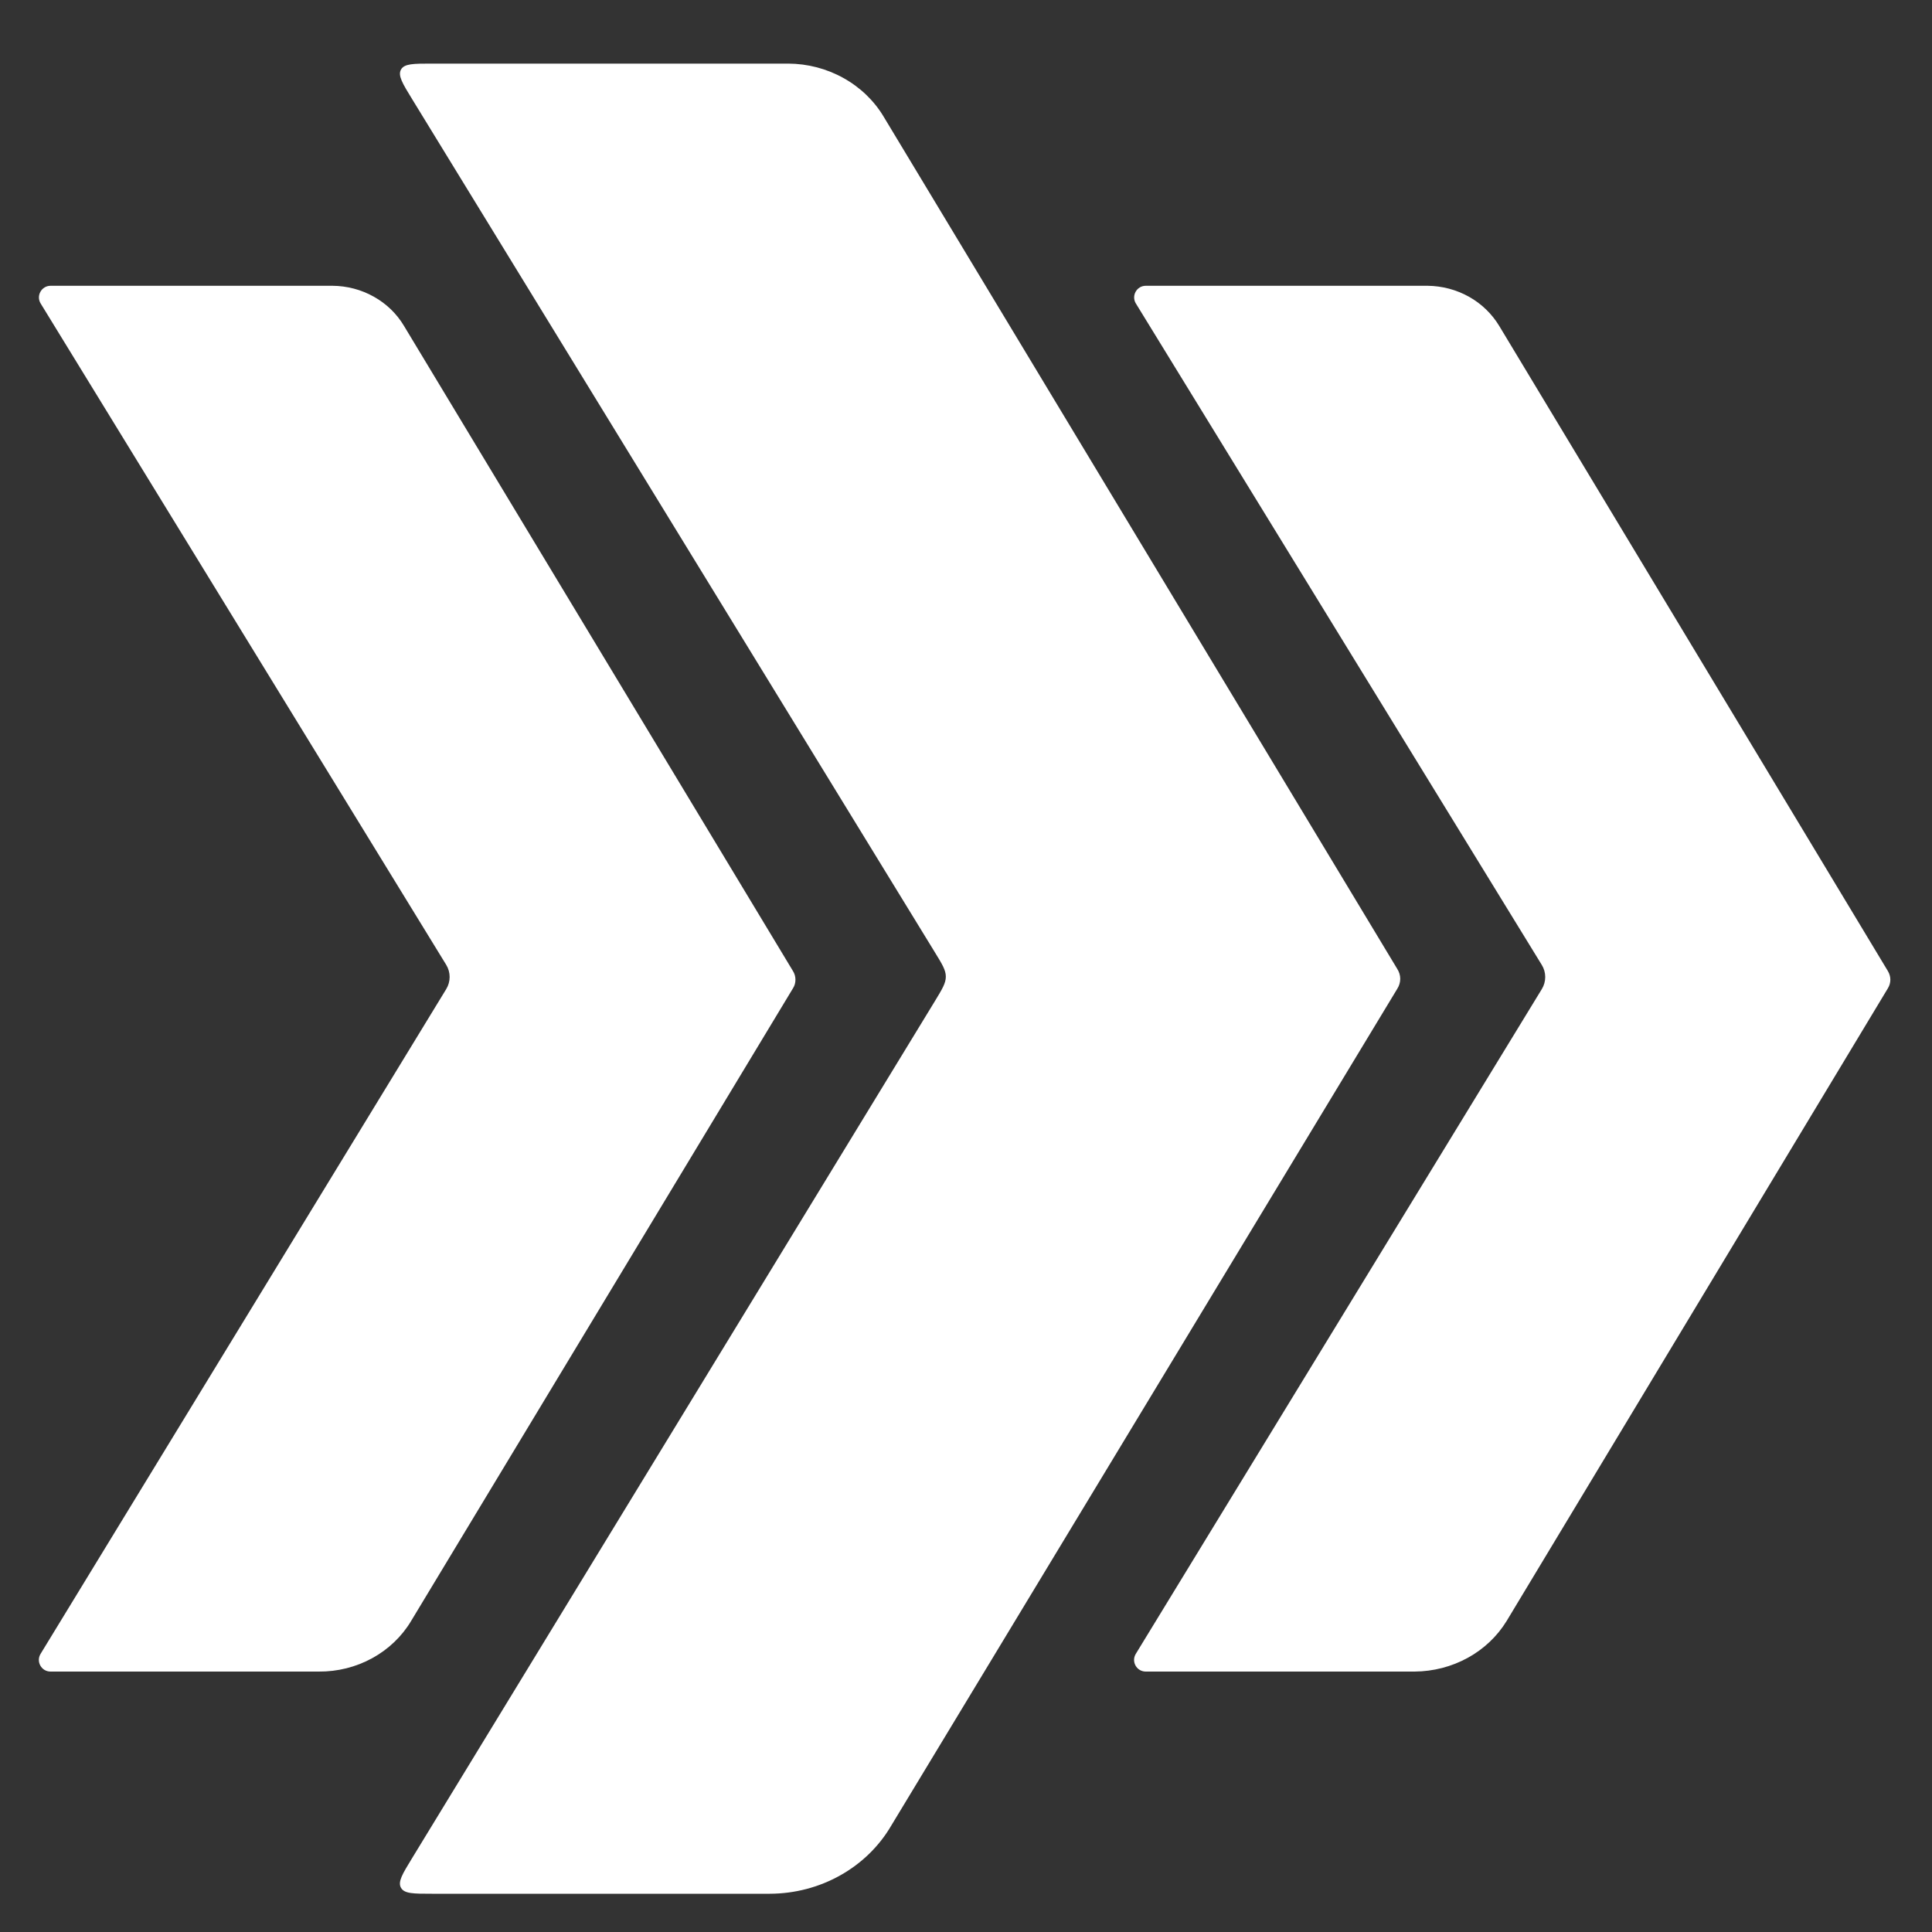 <svg width="25" height="25" viewBox="0 0 25 25" fill="none" xmlns="http://www.w3.org/2000/svg">
<rect x="0" y="0" width="25" height="25" fill="#333333" stroke="none"/>
<g id="Symbol">
<path id="Vector" d="M5.332 1.281C5.208 1.079 5.146 0.977 5.189 0.9C5.232 0.823 5.351 0.823 5.589 0.823H10.198C10.45 0.824 10.696 0.888 10.913 1.009C11.13 1.129 11.31 1.302 11.434 1.509L18.08 12.537C18.105 12.576 18.119 12.62 18.119 12.666C18.119 12.712 18.105 12.757 18.08 12.796L11.531 23.626C11.376 23.891 11.148 24.113 10.873 24.267C10.597 24.422 10.283 24.504 9.962 24.505H5.588C5.35 24.505 5.232 24.505 5.189 24.428C5.145 24.351 5.207 24.25 5.331 24.047L12.099 12.952C12.192 12.799 12.239 12.722 12.239 12.638C12.239 12.553 12.192 12.477 12.098 12.324L5.332 1.281Z" fill="white"/>
<path id="Vector_2" d="M14.698 3.927C14.637 3.827 14.709 3.698 14.826 3.698H18.473C18.662 3.7 18.846 3.749 19.009 3.84C19.171 3.931 19.305 4.061 19.399 4.216L24.43 12.567C24.45 12.601 24.461 12.639 24.461 12.677C24.461 12.716 24.45 12.754 24.43 12.787L19.496 20.975C19.375 21.173 19.201 21.338 18.993 21.452C18.784 21.567 18.548 21.628 18.306 21.63H14.826C14.708 21.63 14.636 21.502 14.697 21.401L19.951 12.799C20.01 12.703 20.01 12.581 19.95 12.485L14.698 3.927Z" fill="white"/>
<path id="Vector_3" d="M0.526 3.927C0.465 3.827 0.537 3.698 0.655 3.698H4.301C4.49 3.699 4.675 3.748 4.837 3.839C5 3.93 5.134 4.06 5.227 4.216L10.262 12.567C10.283 12.601 10.293 12.639 10.293 12.677C10.293 12.716 10.283 12.754 10.262 12.787L5.32 20.975C5.2 21.176 5.026 21.342 4.816 21.457C4.606 21.572 4.368 21.632 4.125 21.63H0.654C0.536 21.63 0.464 21.502 0.525 21.401L5.774 12.799C5.833 12.703 5.833 12.581 5.774 12.485L0.526 3.927Z" fill="white"/>
</g>
</svg>
